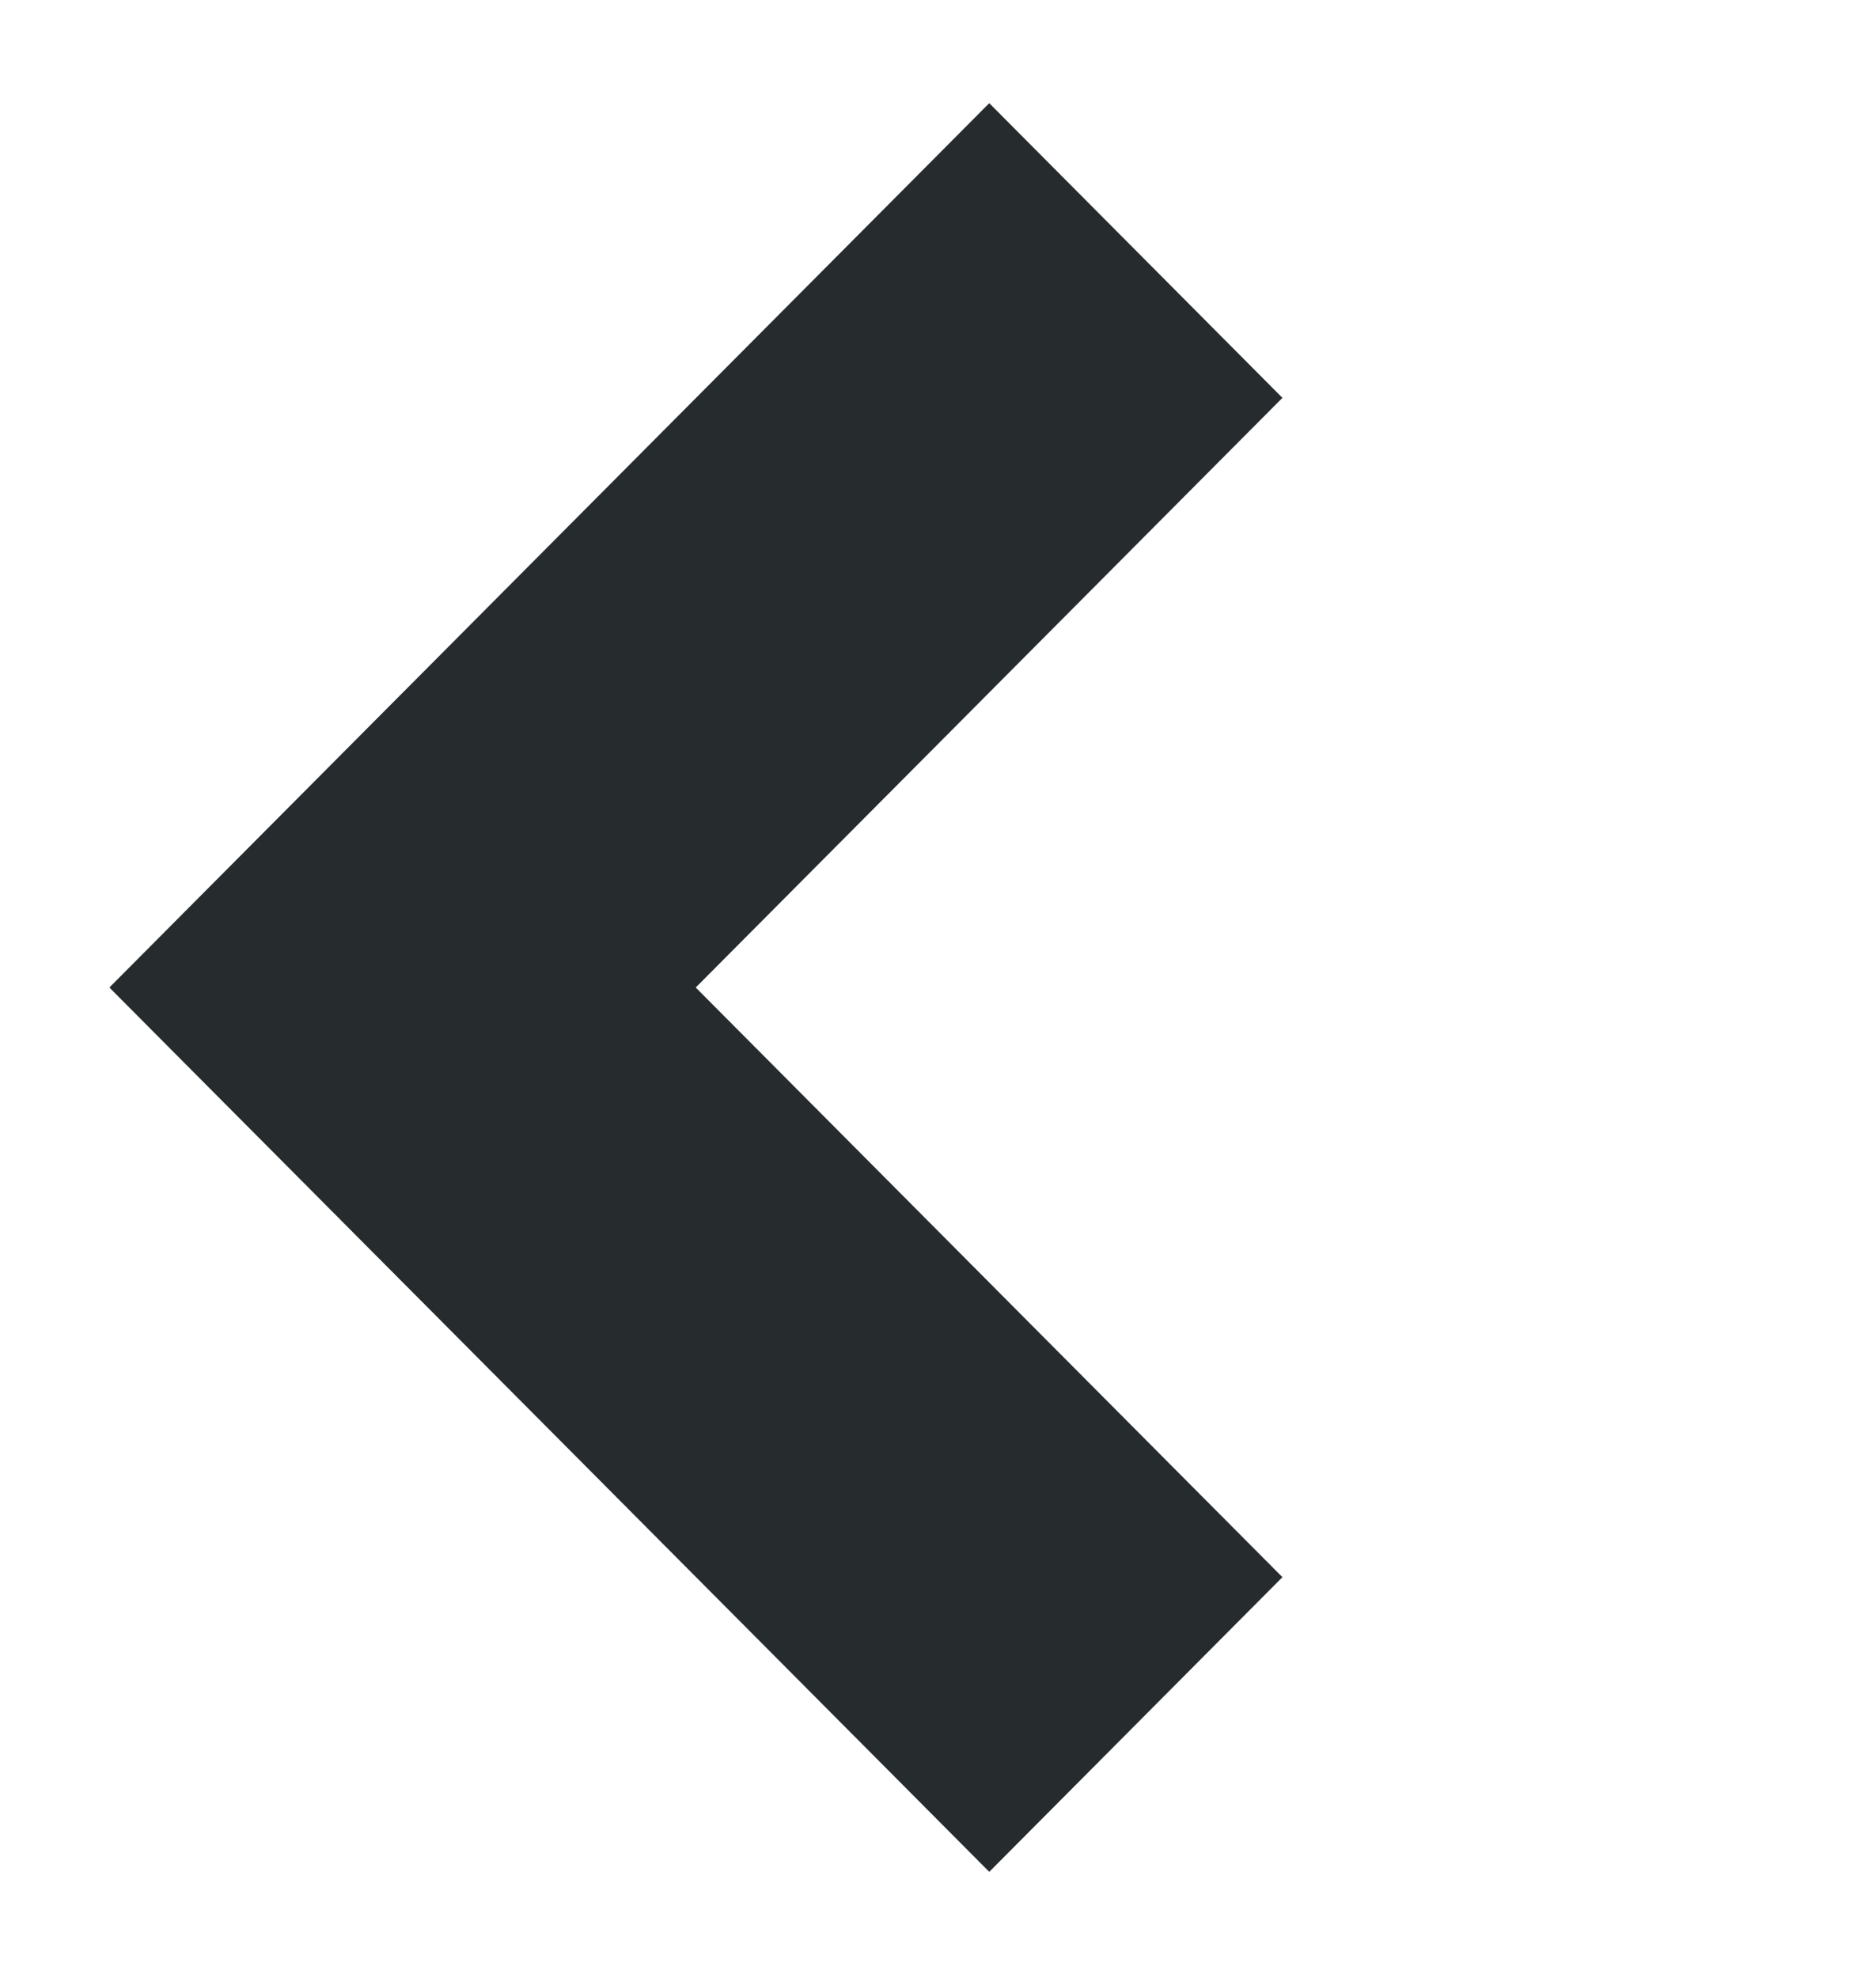 <svg width="74" height="78" viewBox="0 0 74 78" fill="none" xmlns="http://www.w3.org/2000/svg">
<g filter="url(#filter0_d_362_9)">
<path d="M4.327 34.952L15.892 23.333L50.586 58.191L39.022 69.81L4.327 34.952Z" fill="#262B2E"/>
<path d="M15.892 46.545L4.327 34.926L39.022 0.068L50.586 11.688L15.892 46.545Z" fill="#262B2E"/>
</g>
<defs>
<filter id="filter0_d_362_9" x="0" y="0" width="78" height="78" filterUnits="userSpaceOnUse" color-interpolation-filters="sRGB">
<feFlood flood-opacity="0" result="BackgroundImageFix"/>
<feColorMatrix in="SourceAlpha" type="matrix" values="0 0 0 0 0 0 0 0 0 0 0 0 0 0 0 0 0 0 127 0" result="hardAlpha"/>
<feOffset dy="4"/>
<feGaussianBlur stdDeviation="2"/>
<feComposite in2="hardAlpha" operator="out"/>
<feColorMatrix type="matrix" values="0 0 0 0 0 0 0 0 0 0 0 0 0 0 0 0 0 0 0.25 0"/>
<feBlend mode="normal" in2="BackgroundImageFix" result="effect1_dropShadow_362_9"/>
<feBlend mode="normal" in="SourceGraphic" in2="effect1_dropShadow_362_9" result="shape"/>
</filter>
</defs>
</svg>
